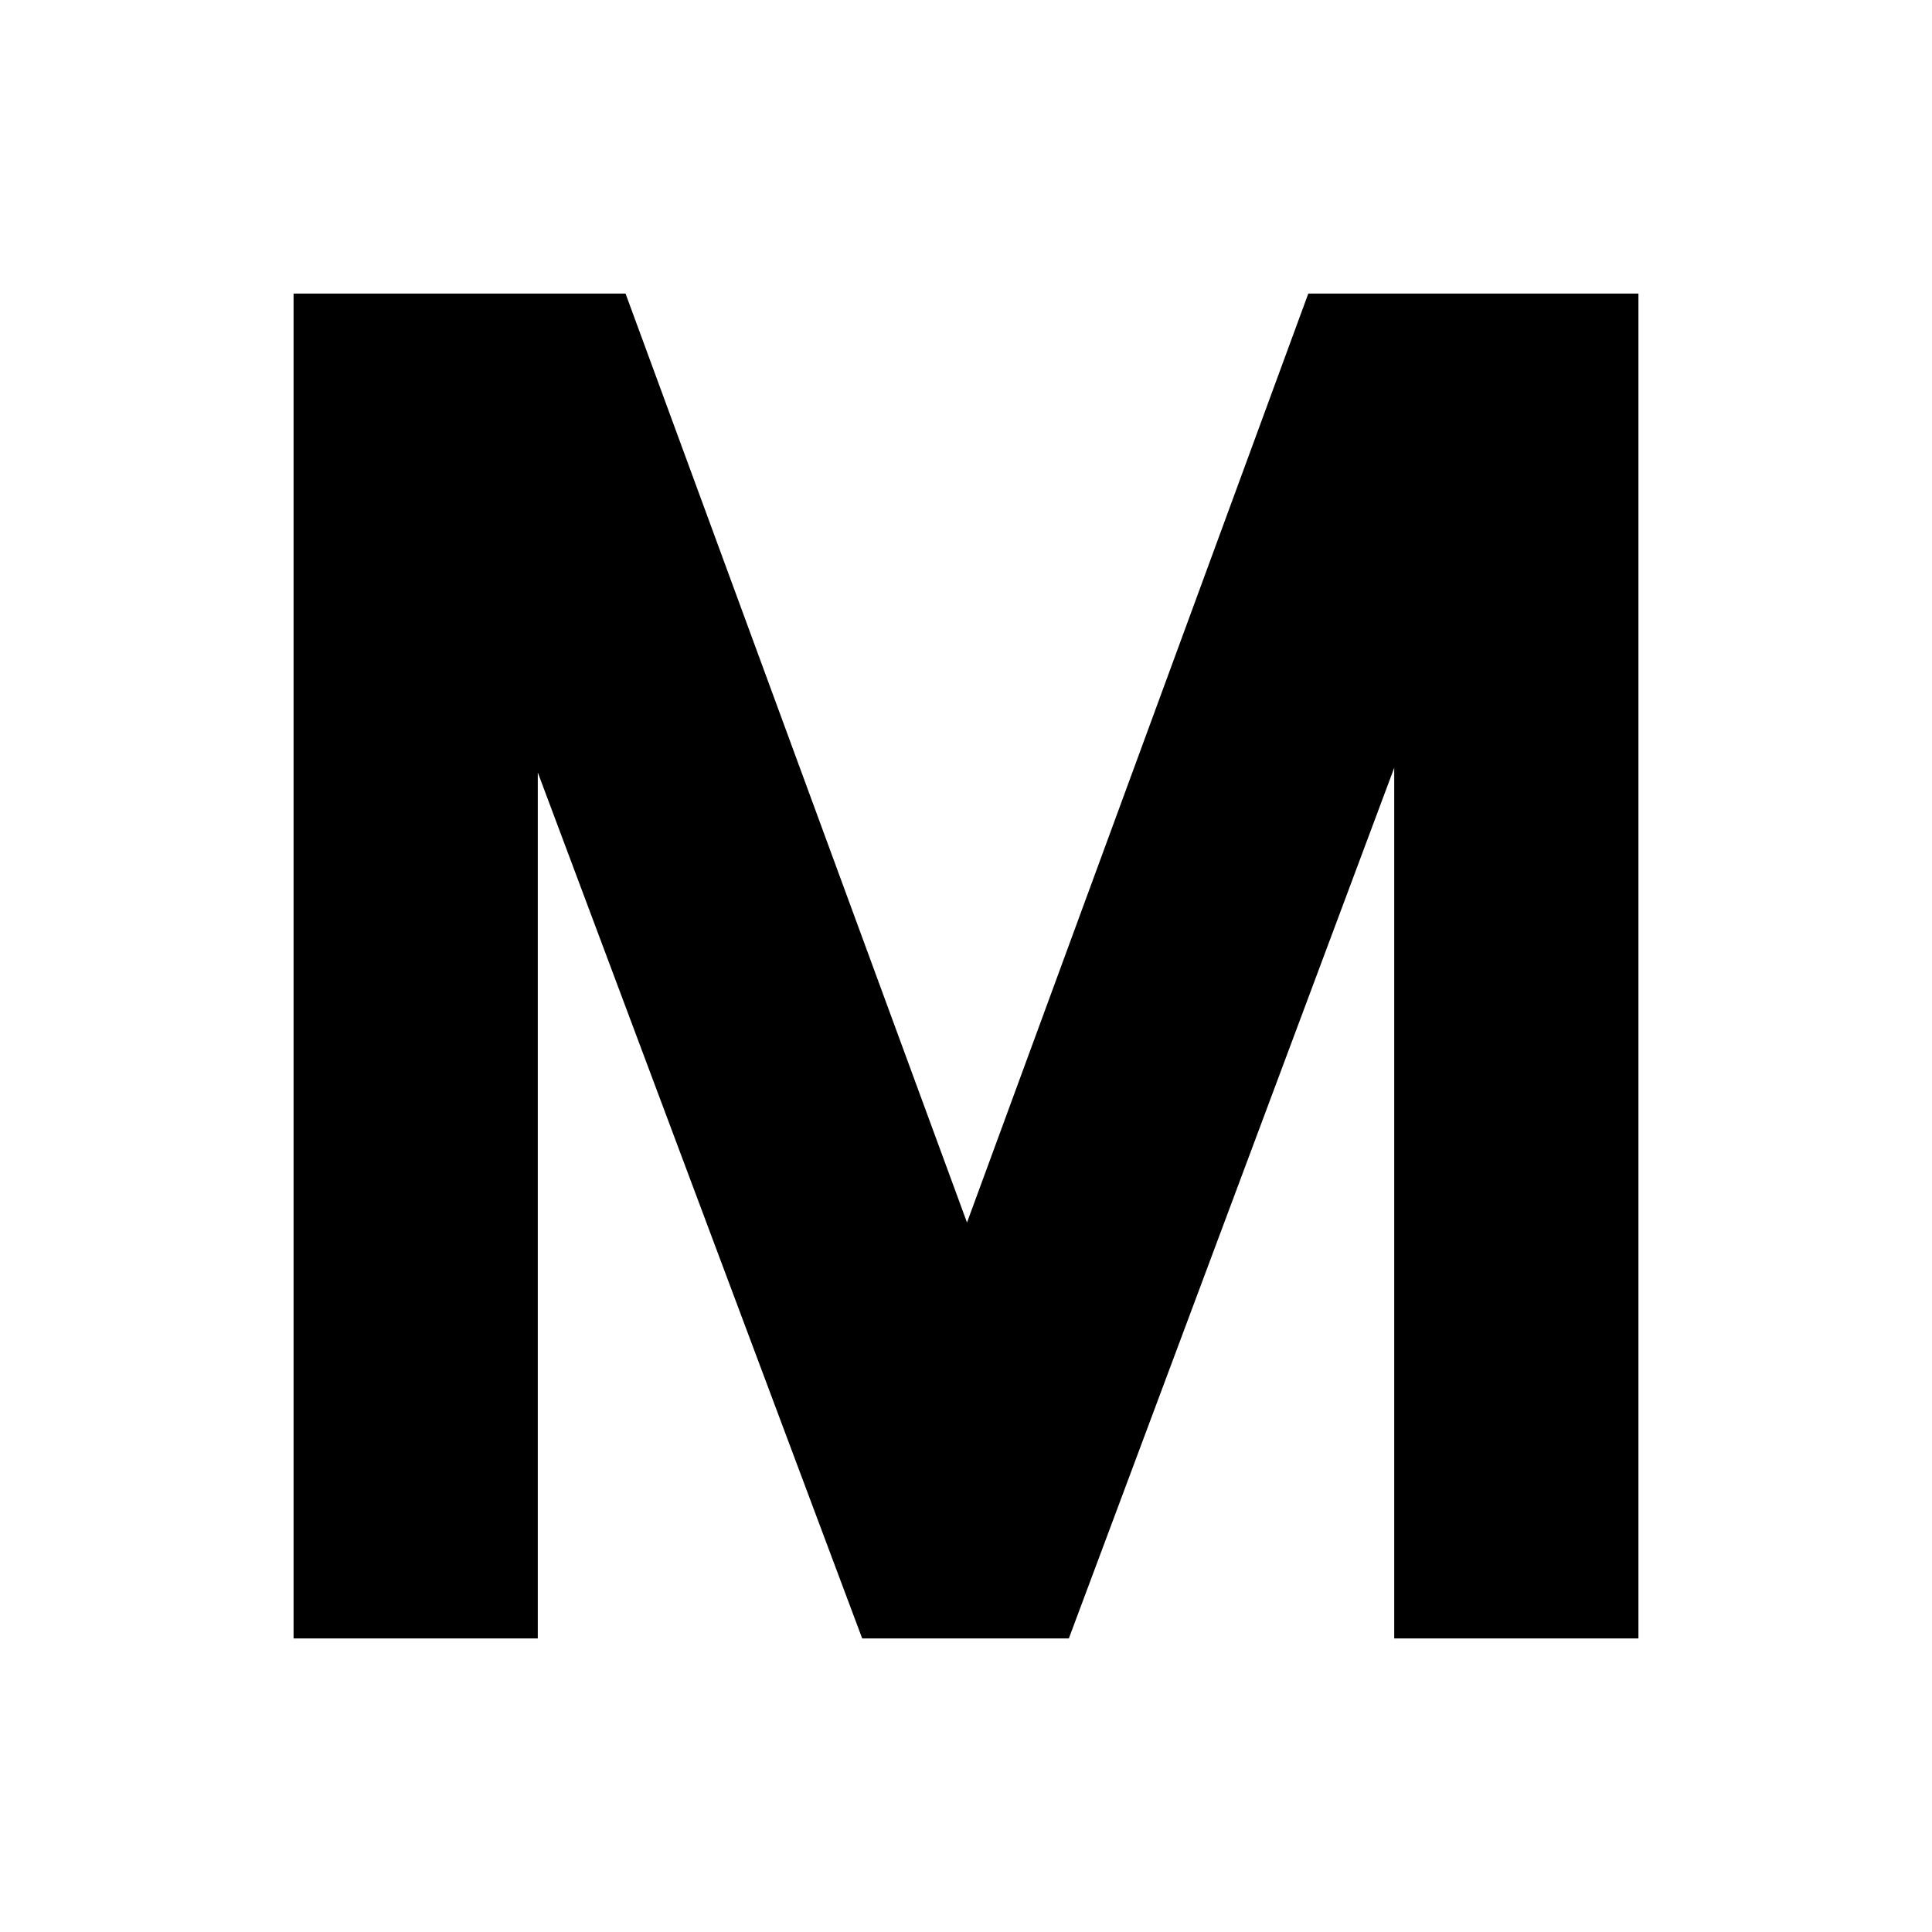 <svg xmlns="http://www.w3.org/2000/svg" height="20" viewBox="0 -960 960 960" width="20"><path d="M145.87-145.87v-668.26h164.96L480.5-352.54l169.59-461.59h164.04v668.26H692.78v-432.61L531.1-145.87H428.42l-161.2-430.31v430.31H145.87Z"/></svg>